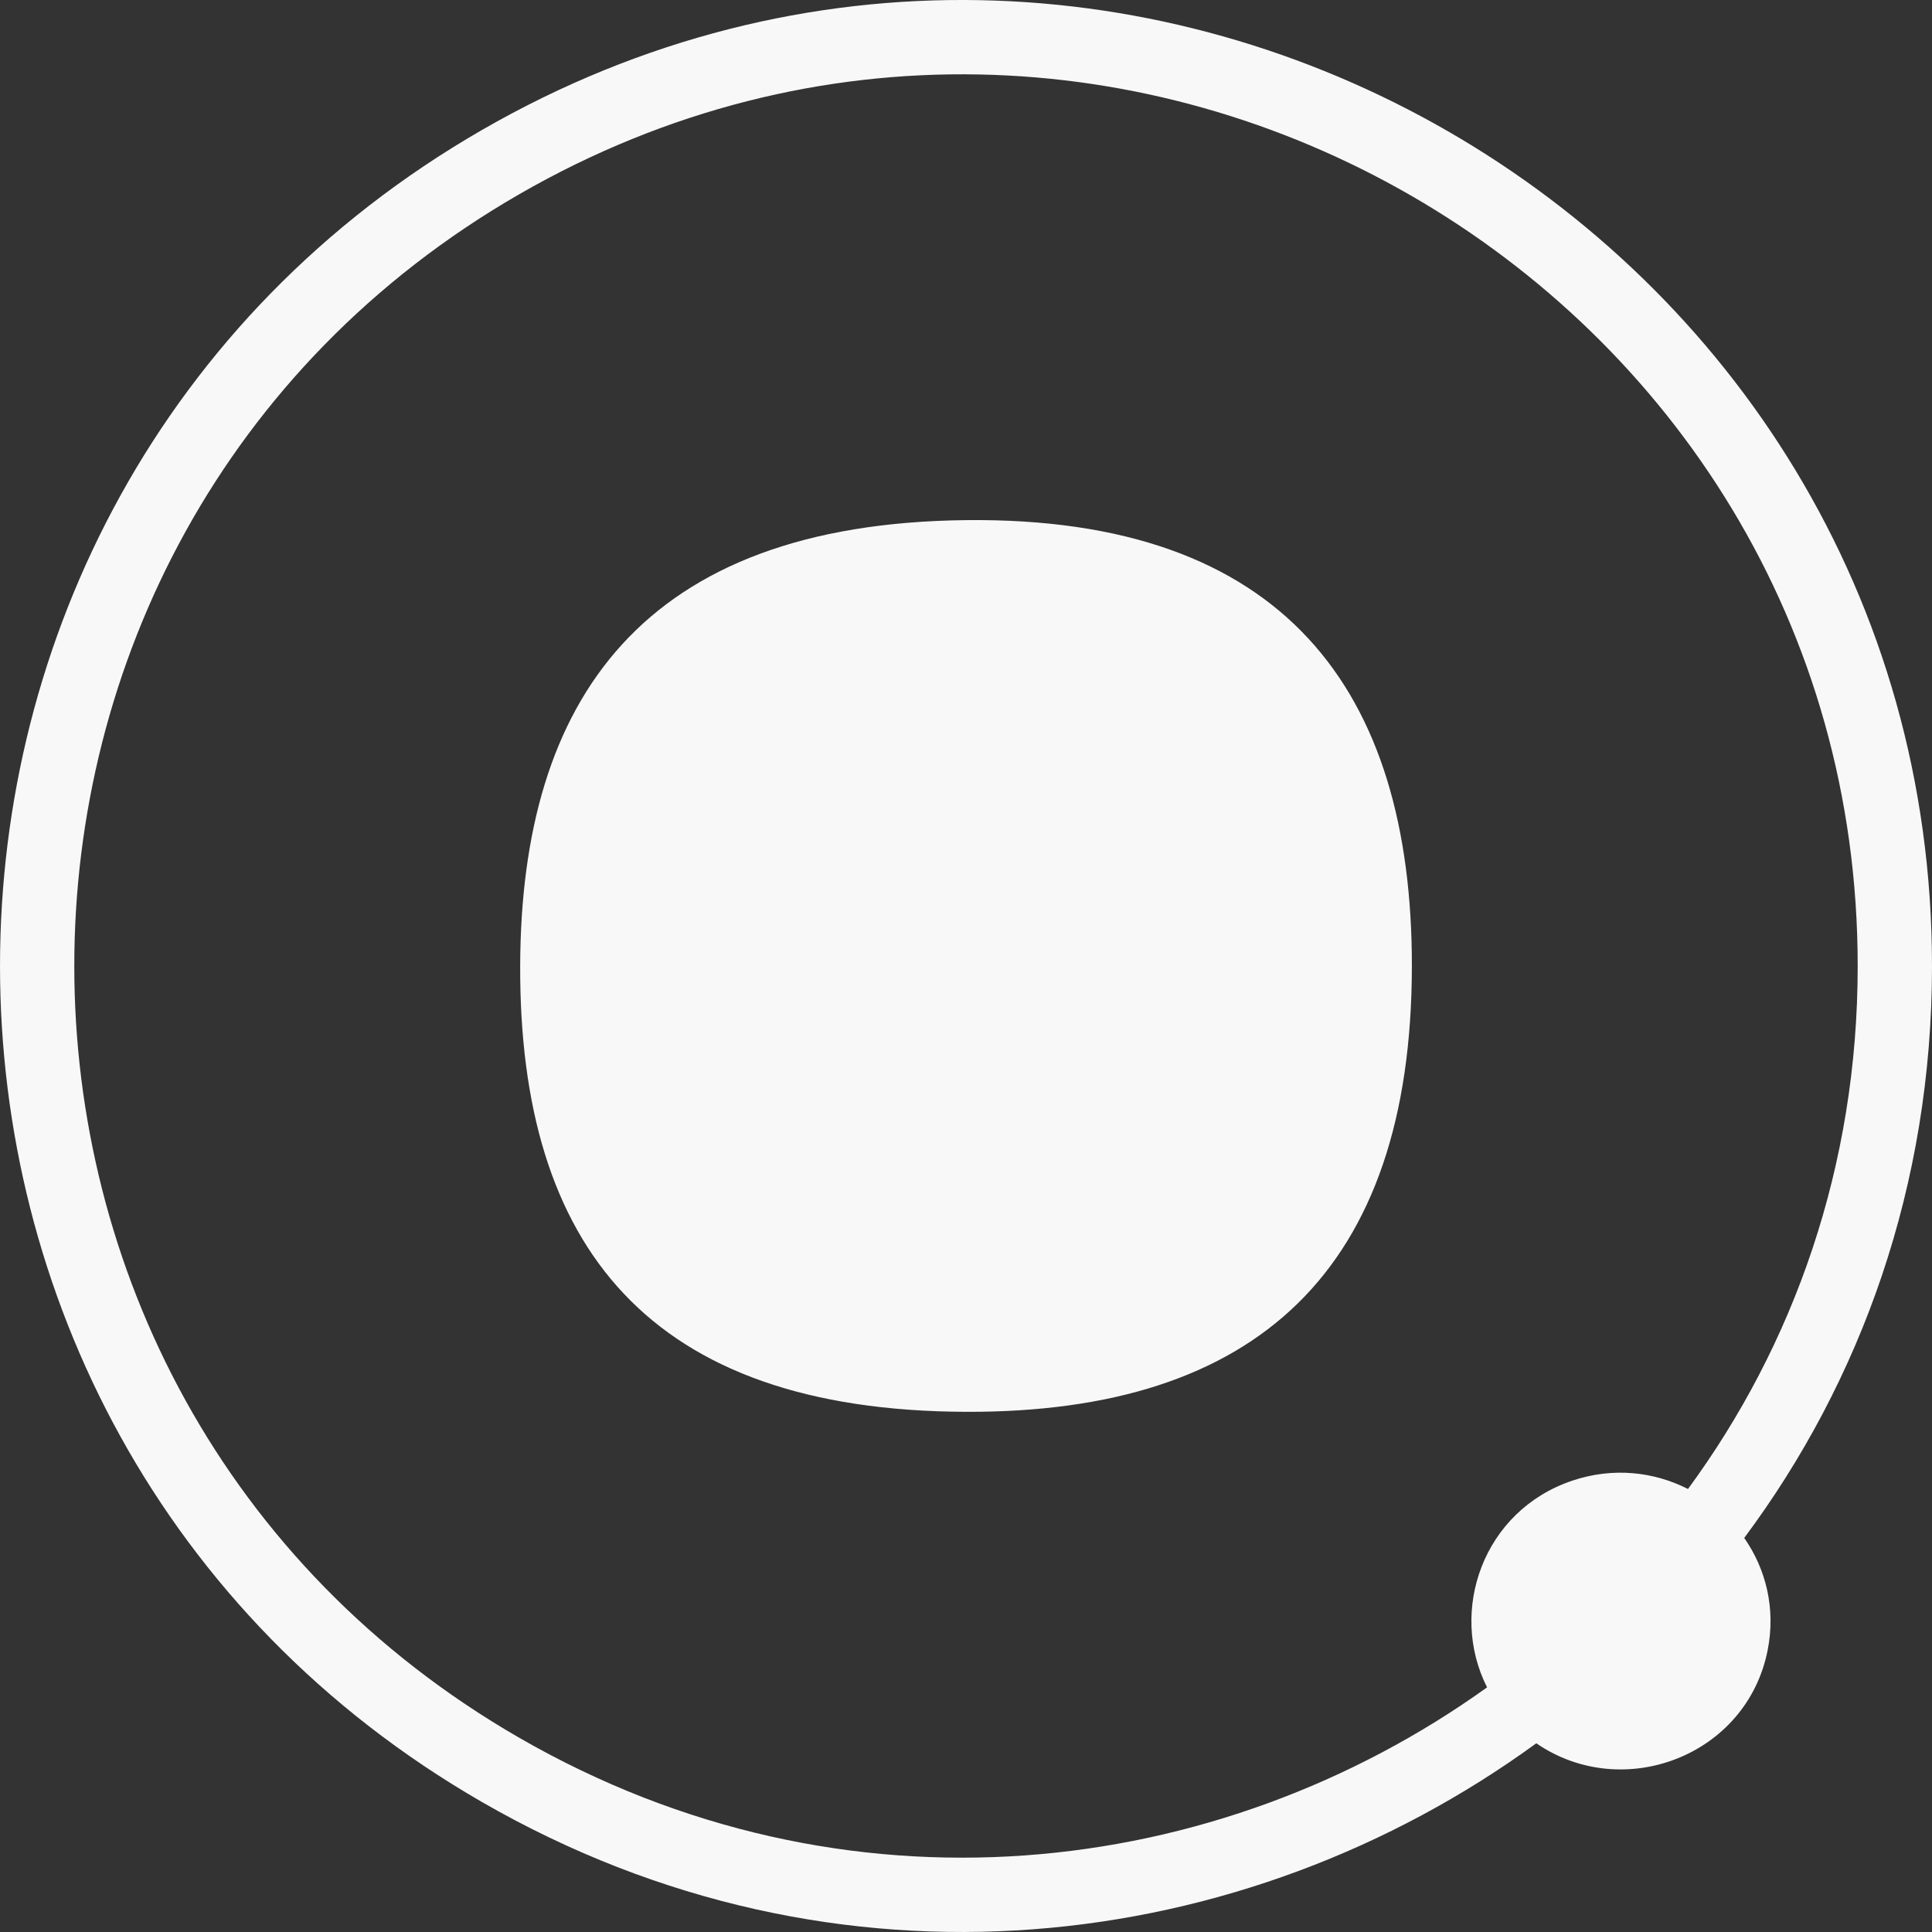 <svg width="37" height="37" viewBox="0 0 37 37" fill="none" xmlns="http://www.w3.org/2000/svg">
<rect x="0" y="0" width="37" height="37" fill="#333333" stroke="none"/>
<path d="M33.404 29.453C33.817 30.047 34.011 30.8 33.853 31.601C33.454 33.63 31.081 34.526 29.422 33.386C23.832 37.457 16.046 38.44 9.229 34.51C-3.076 27.416 -3.076 9.584 9.229 2.49C21.535 -4.605 37 4.311 37 18.5C37 22.708 35.639 26.453 33.404 29.453ZM9.942 3.721C-1.417 10.27 -1.417 26.73 9.942 33.279C16.193 36.882 23.326 36.01 28.479 32.315C27.739 30.852 28.399 28.934 30.109 28.357C30.892 28.093 31.676 28.185 32.327 28.516C34.349 25.762 35.577 22.341 35.577 18.5C35.577 5.403 21.301 -2.827 9.942 3.721M9.962 18.5C9.946 23.882 12.434 27.017 18.5 27.038C24.058 27.058 27.035 24.33 27.039 18.5C27.042 13.223 24.591 9.895 18.5 9.961C12.309 10.029 9.976 13.391 9.962 18.5Z" fill="#F8F8F8"/>
</svg>

